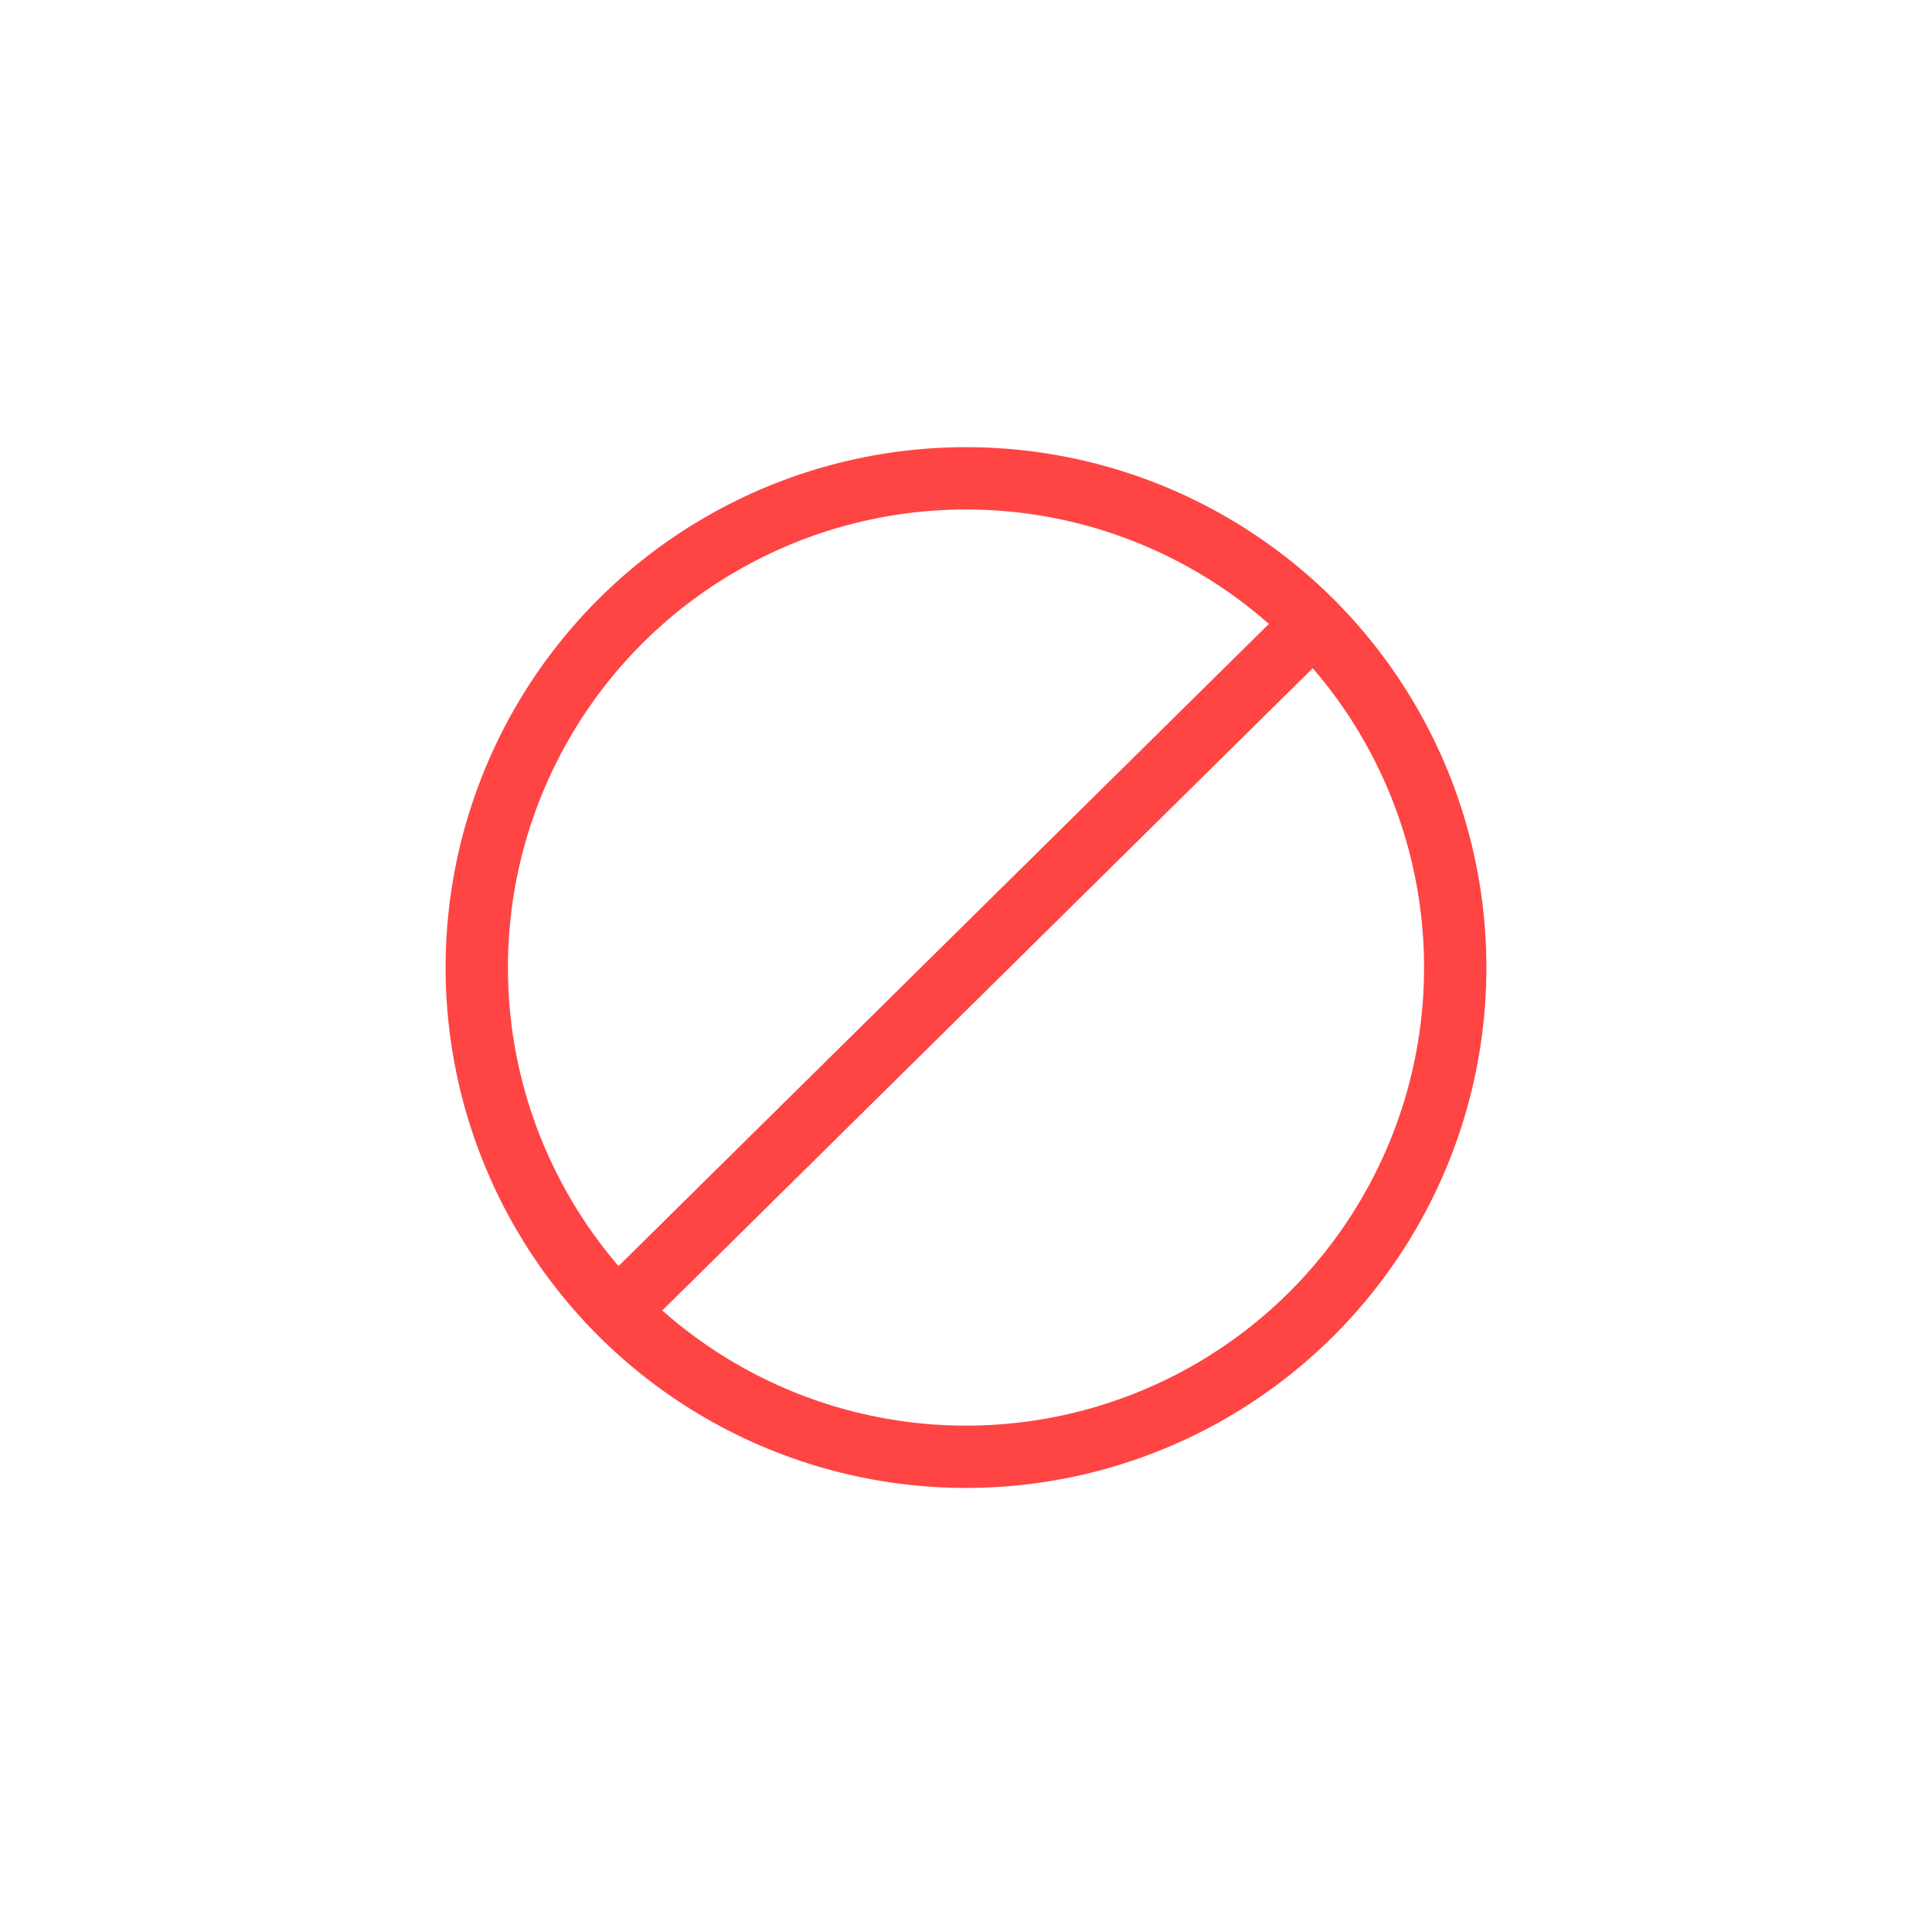 <svg xmlns="http://www.w3.org/2000/svg" xmlns:xlink="http://www.w3.org/1999/xlink" width="1240" height="1240" version="1.1" viewBox="0 0 1240 1240"><title>Artboard</title><desc>Created with Sketch.</desc><g id="Artboard" fill="none" fill-rule="evenodd" stroke="none" stroke-width="1"><circle id="Oval" cx="620" cy="621" r="314" stroke="#f44" stroke-width="40"/><path id="Path-7" stroke="#f44" stroke-width="40" d="M622,305 L618,936" transform="translate(620, 620.5) rotate(45) translate(-620, -620.5)"/></g></svg>